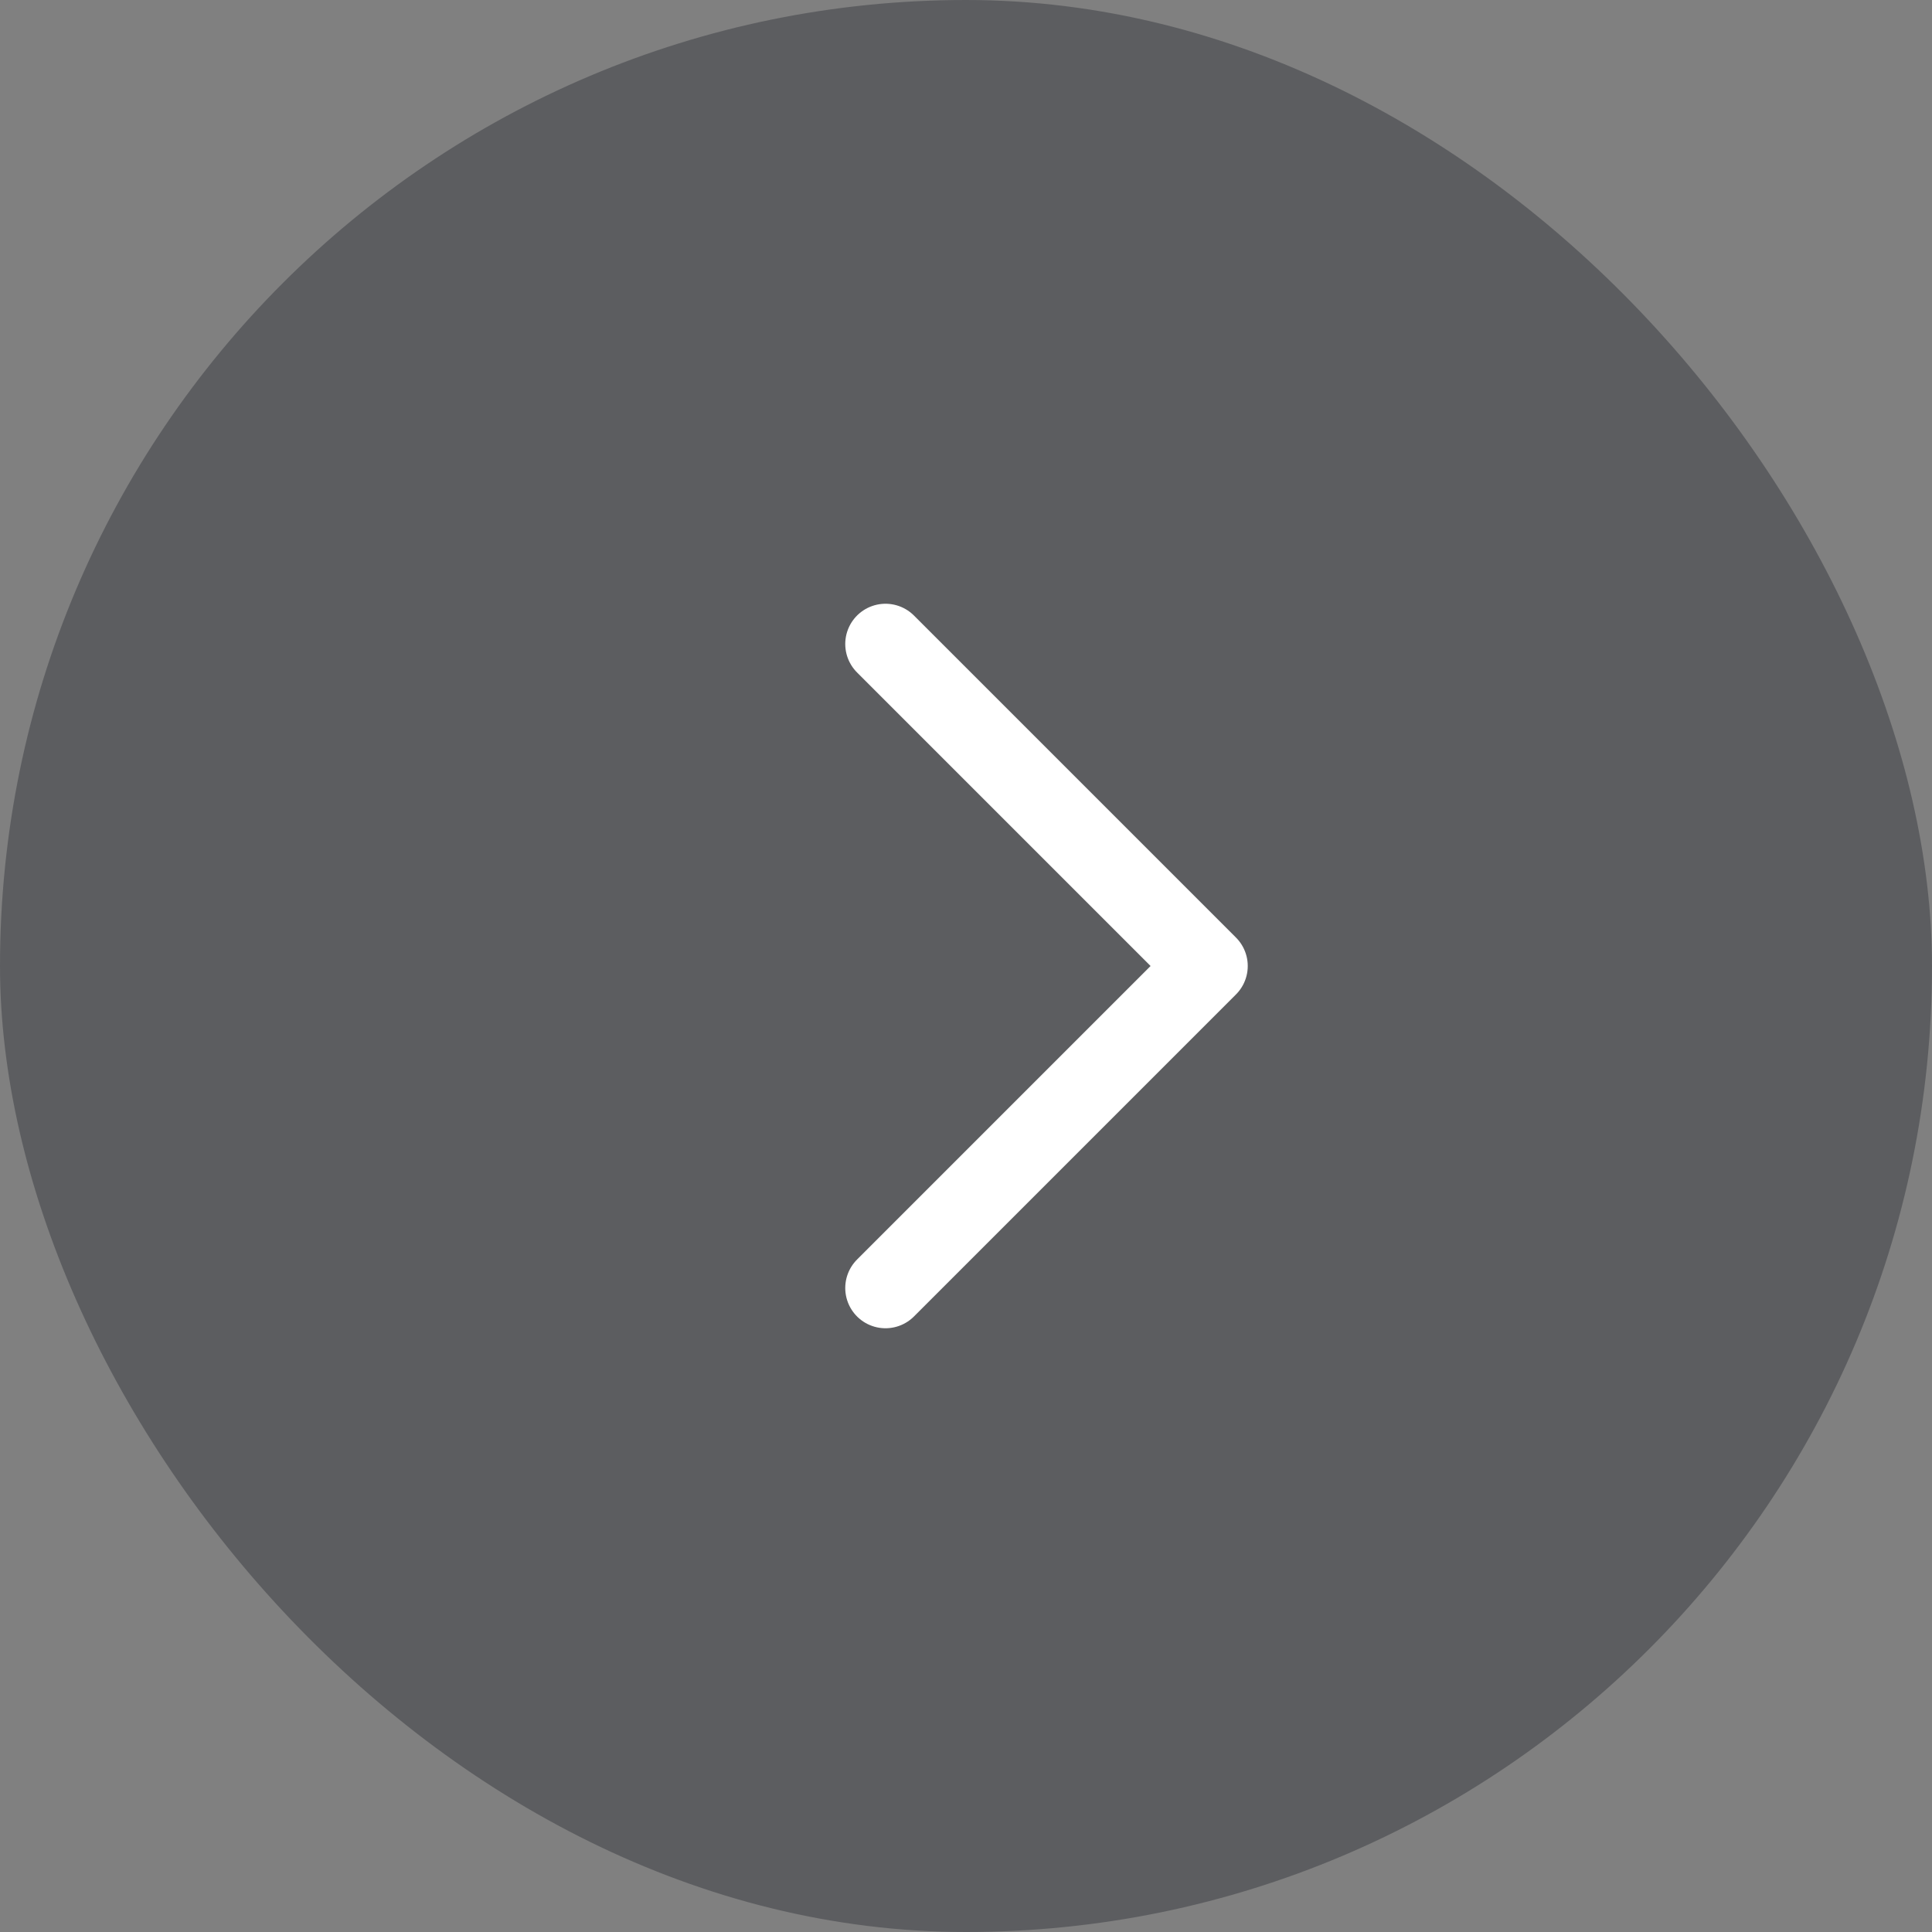 <svg width="24" height="24" viewBox="0 0 24 24" fill="none" xmlns="http://www.w3.org/2000/svg">
<rect x="0" y="0" width="24" height="24" fill="#808080" stroke="none"/>
<rect width="24" height="24" rx="12" fill="#1A1E27" fill-opacity="0.35"/>
<path d="M11 16L15 12L11 8" stroke="white" stroke-linecap="round" stroke-linejoin="round"/>
</svg>
